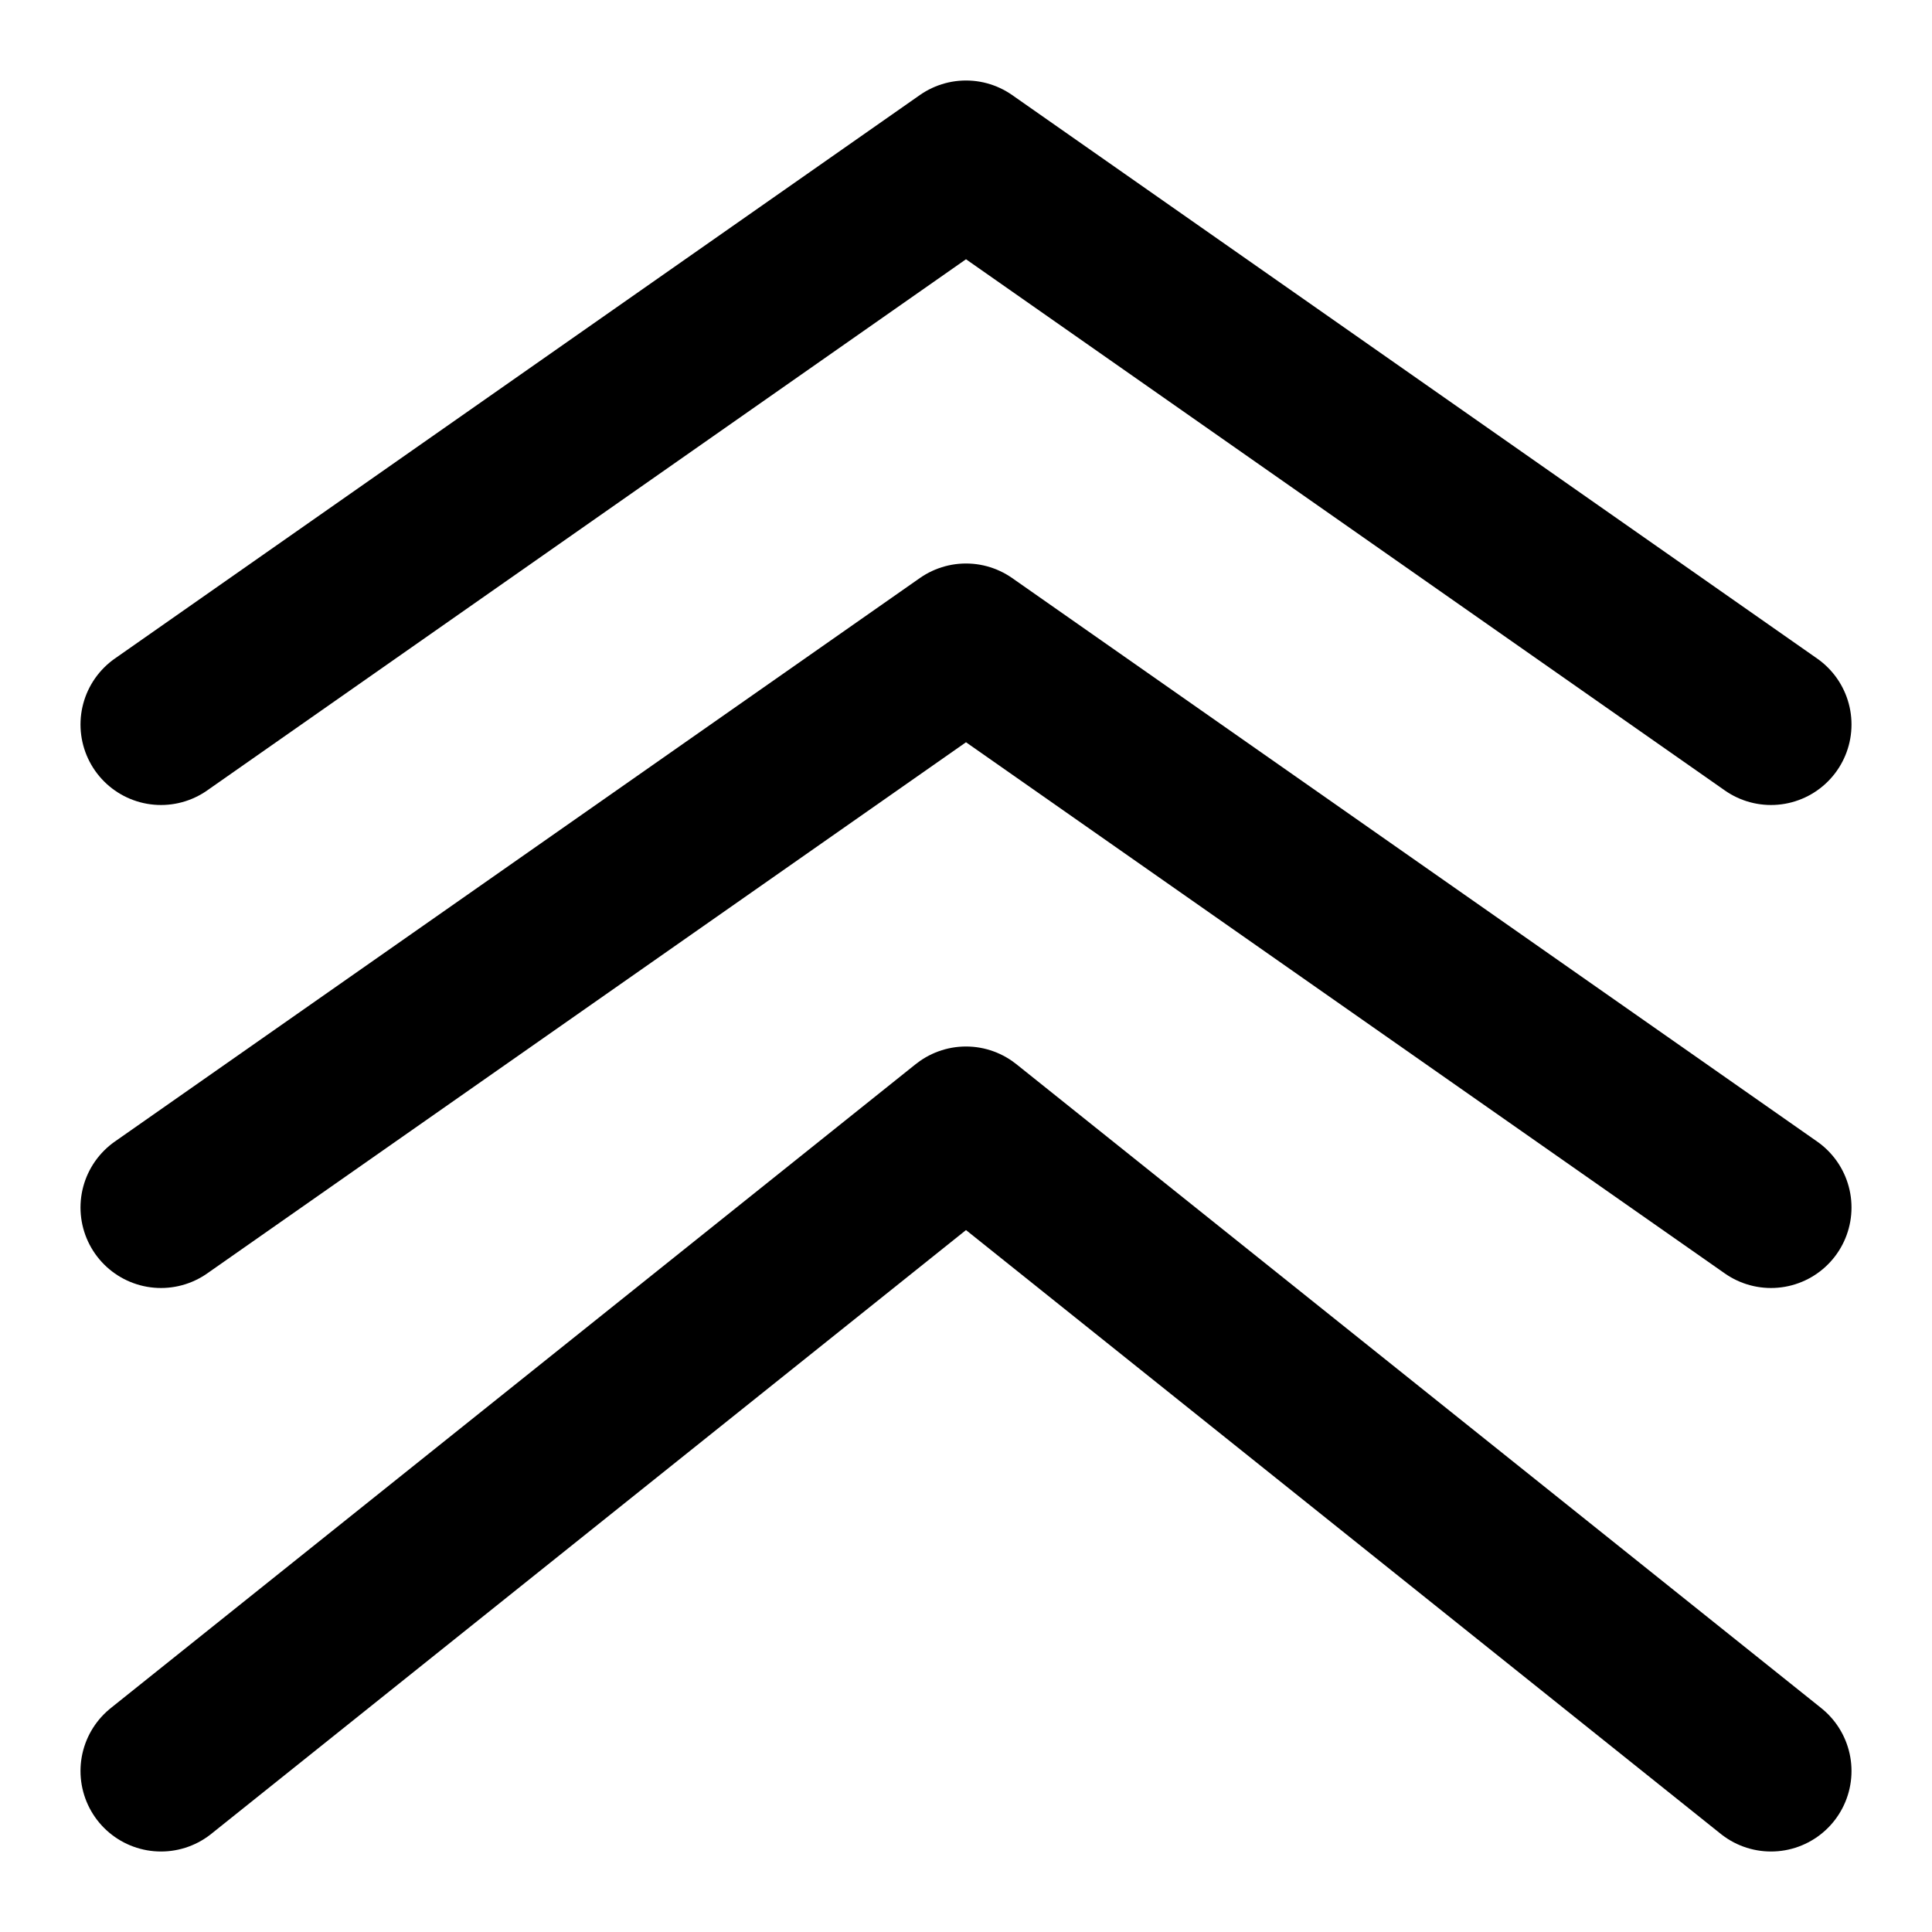 <svg width="24" height="24" viewBox="0 0 24 24" fill="none" xmlns="http://www.w3.org/2000/svg">
<path d="M2 9L12 2L22 9" stroke="black" stroke-width="2" stroke-linecap="round" stroke-linejoin="round"/>
<path d="M2 15L12 8L22 15" stroke="black" stroke-width="2" stroke-linecap="round" stroke-linejoin="round"/>
<path d="M2 22L12 14L22 22" stroke="black" stroke-width="2" stroke-linecap="round" stroke-linejoin="round"/>
</svg>

